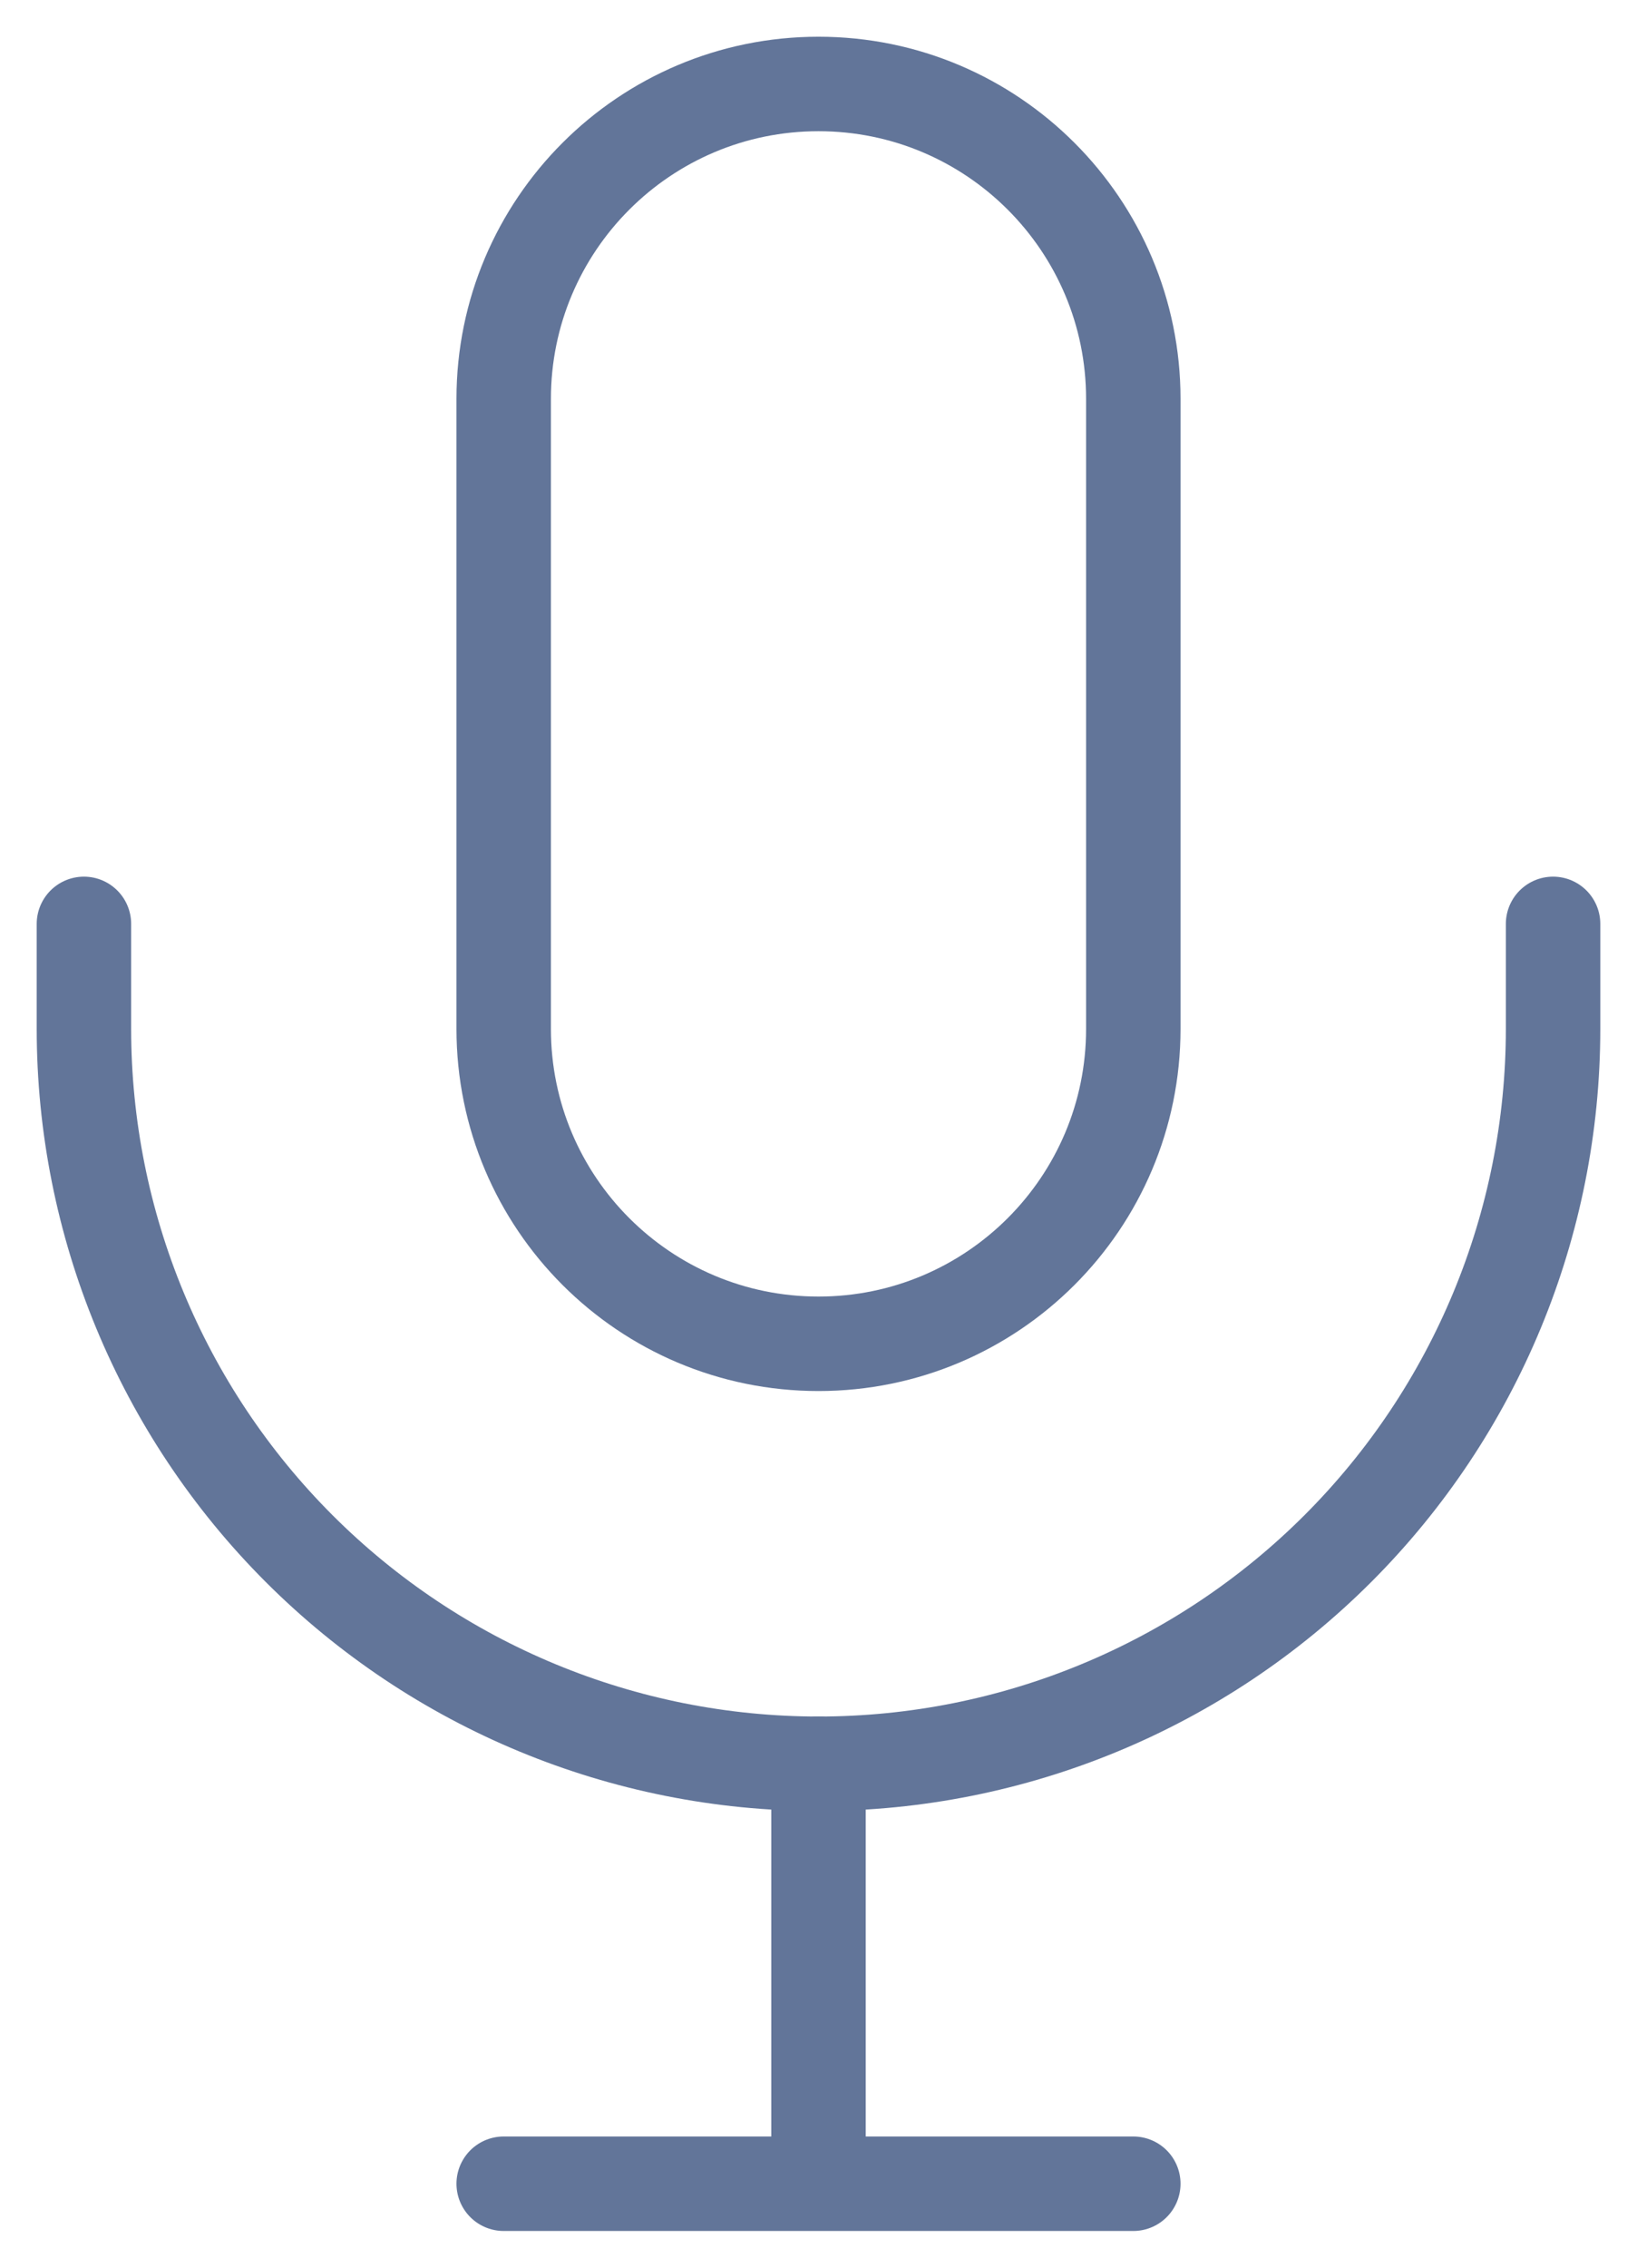 <svg width="26" height="36" viewBox="0 0 26 36" fill="none" xmlns="http://www.w3.org/2000/svg">
<path d="M18 6.333C18 3.572 15.761 1.333 13 1.333C10.239 1.333 8 3.572 8 6.333V16.333C8 19.095 10.239 21.333 13 21.333C15.761 21.333 18 19.095 18 16.333V6.333Z" stroke="#627599" stroke-width="1.5"/>
<path d="M1.333 14.667V16.333C1.333 19.427 2.562 22.395 4.75 24.583C6.938 26.771 9.906 28 13 28C16.094 28 19.062 26.771 21.25 24.583C23.438 22.395 24.667 19.427 24.667 16.333V14.667" stroke="#627599" stroke-width="1.5" stroke-linecap="round" stroke-linejoin="round"/>
<path d="M13 34.667H18M13 28V34.667V28ZM13 34.667H8H13Z" stroke="#627599" stroke-width="1.5" stroke-linecap="round" stroke-linejoin="round"/>
</svg>
